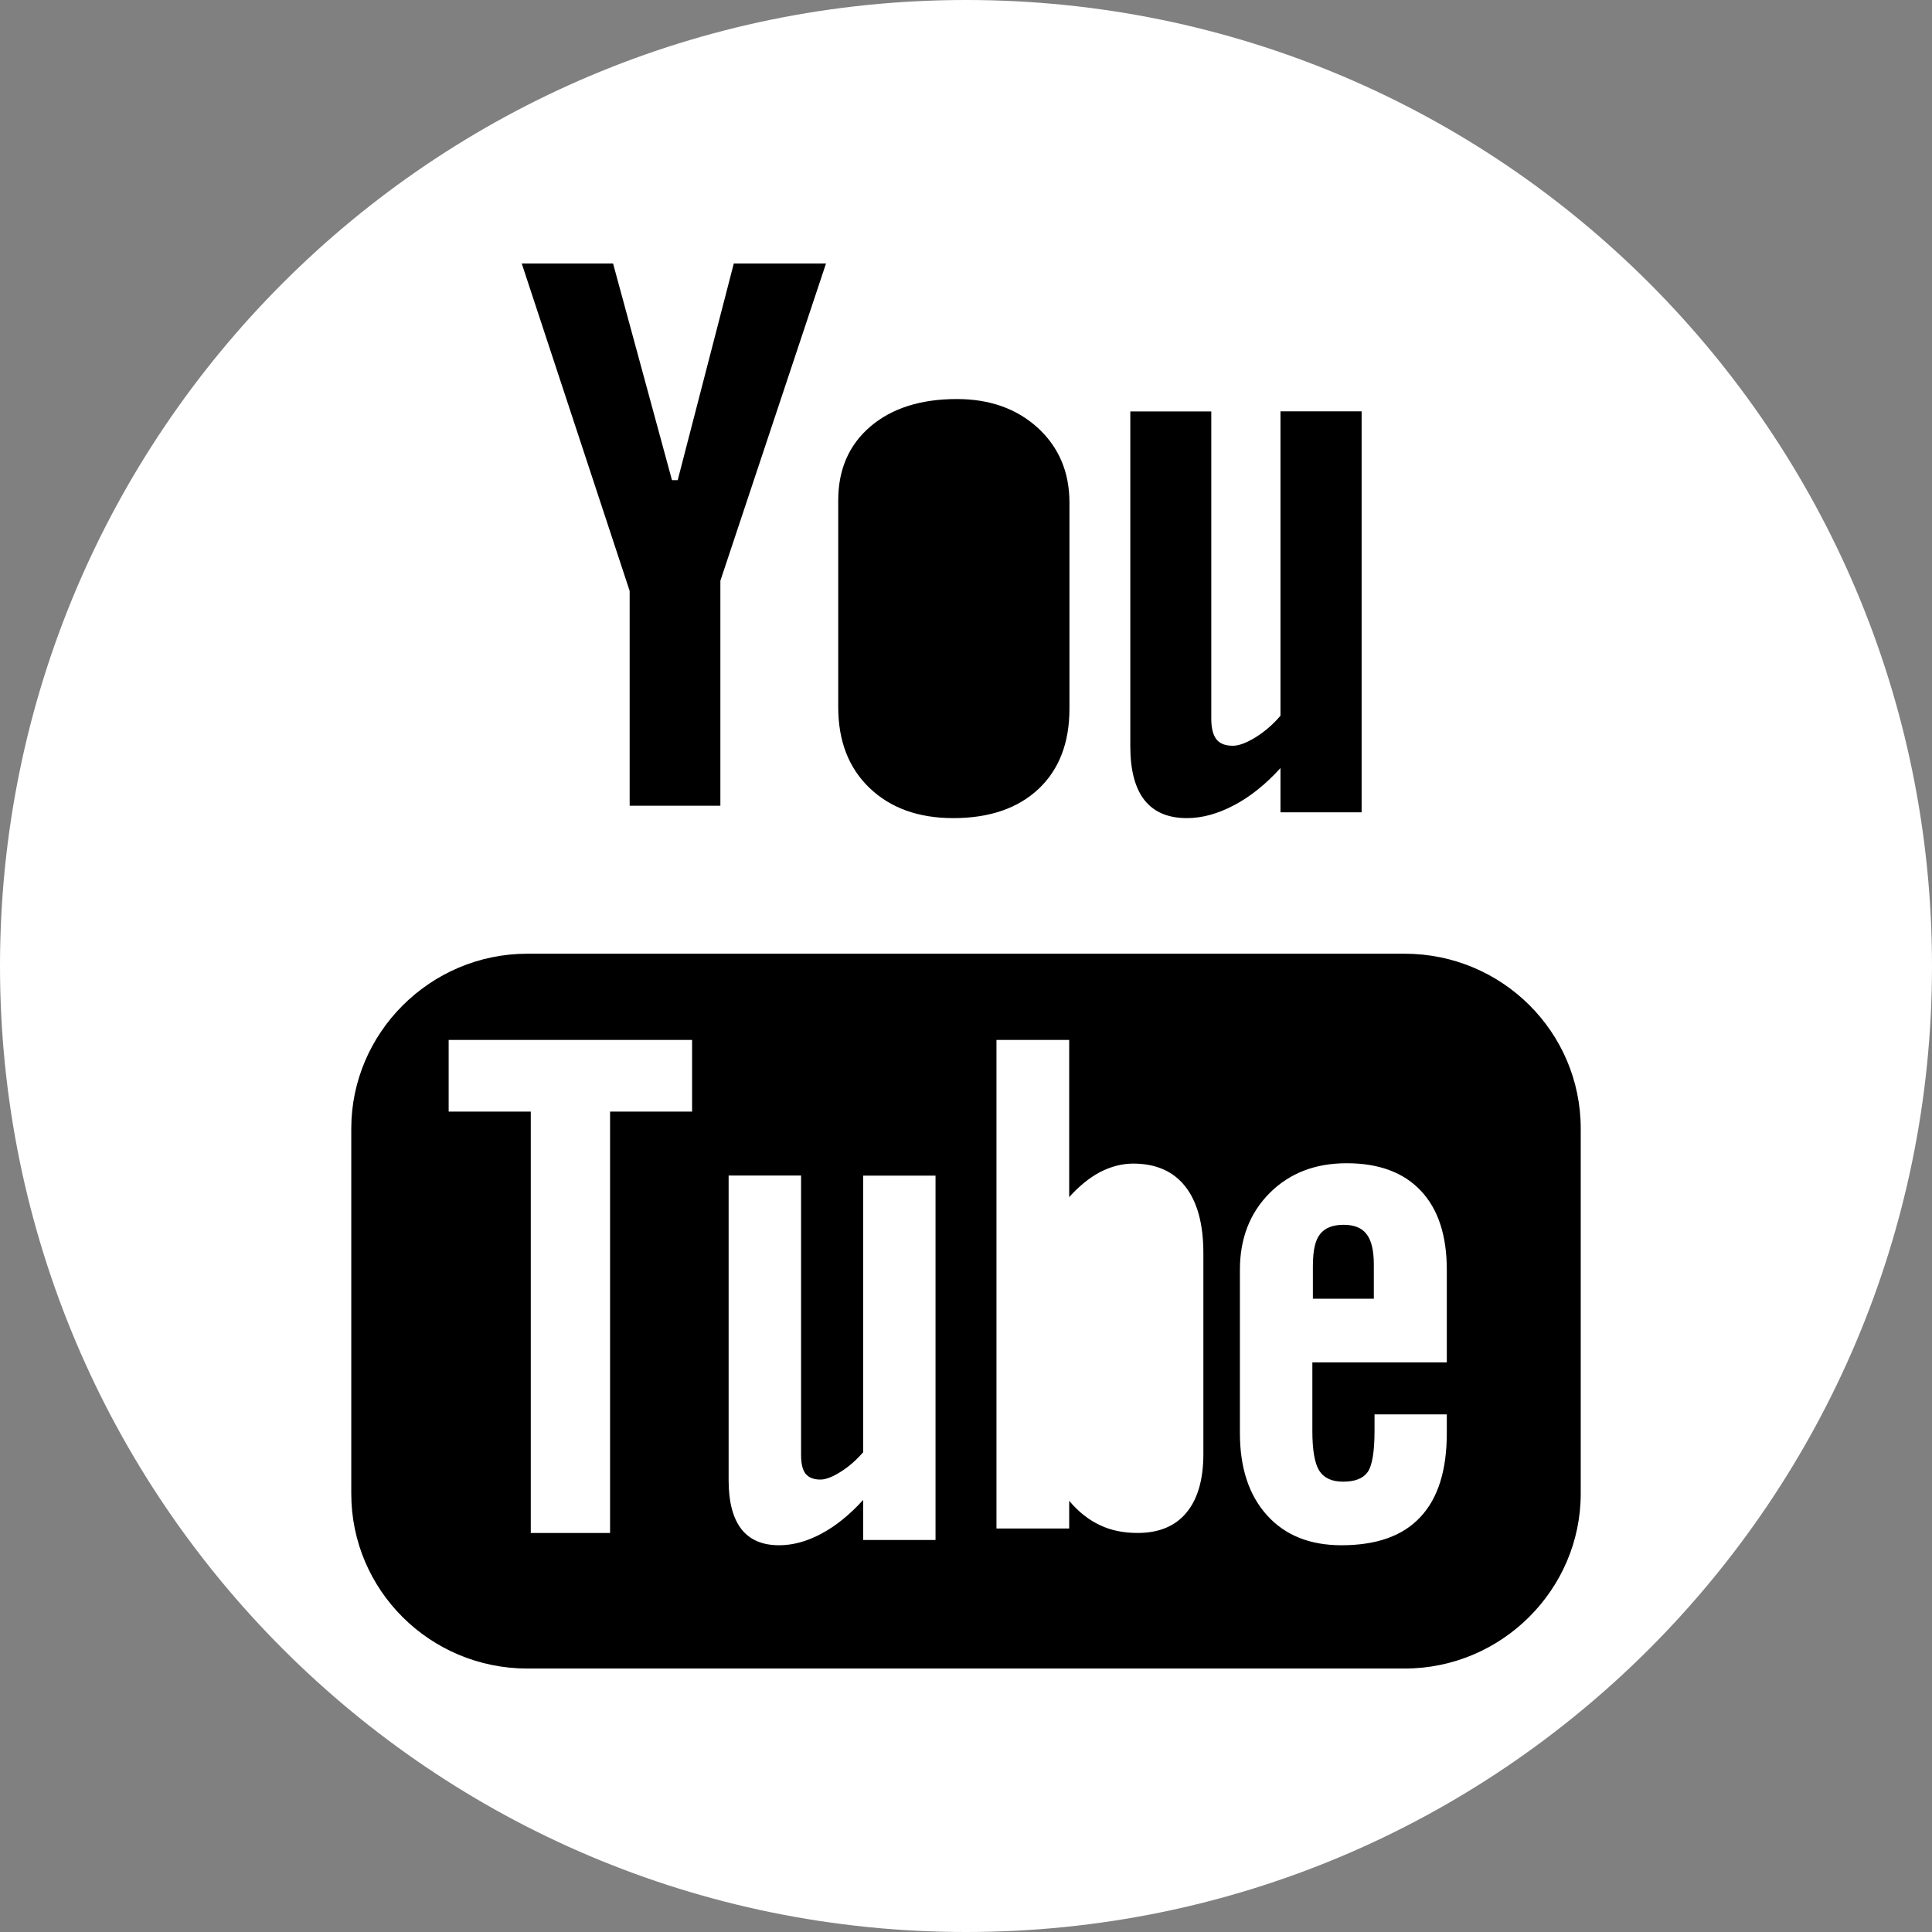 <?xml version="1.0" encoding="UTF-8" standalone="no"?>
<svg width="22px" height="22px" viewBox="0 0 22 22" version="1.1" xmlns="http://www.w3.org/2000/svg" xmlns:xlink="http://www.w3.org/1999/xlink" xmlns:sketch="http://www.bohemiancoding.com/sketch/ns">
    <rect x="0" y="0" width="22" height="22" fill="#808080" stroke="none"/>
    <title>youtube</title>
    <description>Created with Sketch (http://www.bohemiancoding.com/sketch)</description>
    <defs></defs>
    <g id="Page 1" fill="#D8D8D8" fill-rule="evenodd">
        <g id="Rectangles">
            <path d="M11,0 C4.925,0 0,4.924 0,11 L0,11 C0,17.075 4.924,22 11,22 L11,22 C17.075,22 22,17.076 22,11 L22,11 C22,4.925 17.076,0 11,0 L11,0 Z M11,0" id="Rectangle 1 copy 3" fill="#FFFFFF"></path>
        </g>
        <path d="M5.941,3 L6.981,3 L7.652,5.468 L7.717,5.468 L8.356,3 L9.406,3 L8.203,6.613 L8.203,9.175 L7.17,9.175 L7.17,6.729 Z M6.006,10.86 L15.994,10.86 C17.103,10.86 18,11.751 18,12.851 L18,17.009 C18,18.098 17.102,19 15.994,19 L6.006,19 C4.897,19 4,18.108 4,17.009 L4,12.851 C4,11.762 4.898,10.86 6.006,10.86 Z M9.545,5.698 C9.545,5.346 9.667,5.066 9.911,4.857 C10.155,4.649 10.483,4.544 10.896,4.544 C11.272,4.544 11.579,4.654 11.82,4.874 C12.058,5.094 12.178,5.377 12.178,5.723 L12.178,8.069 C12.178,8.458 12.061,8.762 11.826,8.984 C11.59,9.205 11.267,9.316 10.855,9.316 C10.458,9.316 10.14,9.201 9.902,8.973 C9.664,8.745 9.545,8.438 9.545,8.052 Z M15.505,4.684 L15.505,9.25 L14.581,9.25 L14.581,8.746 C14.413,8.931 14.236,9.073 14.051,9.17 C13.867,9.267 13.688,9.316 13.516,9.316 C13.301,9.316 13.142,9.248 13.033,9.112 C12.926,8.976 12.871,8.772 12.871,8.5 L12.871,4.685 L13.793,4.685 L13.793,8.185 C13.793,8.293 13.814,8.371 13.852,8.419 C13.89,8.468 13.953,8.492 14.039,8.492 C14.107,8.492 14.193,8.46 14.297,8.396 C14.4,8.332 14.496,8.25 14.581,8.15 L14.581,4.684 Z M7.881,11.842 L7.881,11.842 L7.881,12.658 L6.947,12.658 L6.947,17.456 L6.044,17.456 L6.044,12.658 L5.109,12.658 L5.109,11.842 Z M9.828,16.538 L9.829,16.538 L9.829,13.387 L10.653,13.387 L10.653,17.536 L9.829,17.536 L9.829,17.08 C9.675,17.249 9.518,17.377 9.352,17.465 C9.188,17.553 9.028,17.596 8.873,17.596 C8.682,17.596 8.54,17.536 8.442,17.412 C8.346,17.287 8.297,17.104 8.297,16.856 L8.297,13.386 L9.122,13.386 L9.122,16.569 C9.122,16.667 9.139,16.738 9.173,16.781 C9.209,16.826 9.265,16.848 9.343,16.848 C9.402,16.848 9.48,16.819 9.572,16.76 C9.666,16.702 9.75,16.627 9.828,16.538 Z M13.498,13.512 C13.635,13.687 13.704,13.942 13.703,14.278 L13.703,16.556 C13.703,16.846 13.639,17.07 13.51,17.225 C13.383,17.379 13.196,17.456 12.954,17.456 C12.793,17.456 12.65,17.427 12.525,17.367 C12.399,17.308 12.281,17.216 12.175,17.09 L12.175,17.405 L11.347,17.405 L11.347,11.842 L12.175,11.842 L12.175,13.632 C12.285,13.509 12.403,13.412 12.526,13.347 C12.651,13.283 12.776,13.25 12.904,13.25 C13.163,13.25 13.362,13.338 13.498,13.512 Z M16.475,15.514 L14.944,15.514 L14.944,16.294 C14.944,16.511 14.97,16.662 15.022,16.746 C15.076,16.831 15.166,16.872 15.294,16.872 C15.427,16.872 15.519,16.837 15.572,16.765 C15.624,16.694 15.652,16.537 15.652,16.294 L15.652,16.106 L16.475,16.106 L16.475,16.318 C16.475,16.741 16.376,17.061 16.173,17.276 C15.974,17.49 15.675,17.596 15.275,17.596 C14.917,17.596 14.634,17.483 14.429,17.256 C14.223,17.029 14.119,16.716 14.119,16.318 L14.119,14.46 C14.119,14.103 14.233,13.81 14.459,13.584 C14.686,13.358 14.977,13.246 15.335,13.246 C15.702,13.246 15.984,13.351 16.18,13.56 C16.377,13.769 16.475,14.069 16.475,14.46 Z M14.951,14.399 C14.951,14.238 14.977,14.121 15.032,14.053 C15.087,13.982 15.176,13.947 15.301,13.947 C15.42,13.947 15.508,13.982 15.561,14.053 C15.616,14.122 15.644,14.239 15.644,14.399 L15.644,14.789 L14.95,14.789 L14.95,14.399 L14.951,14.399 Z M14.951,14.399" id="Rectangle 1" fill="#000000"></path>
    </g>
</svg>